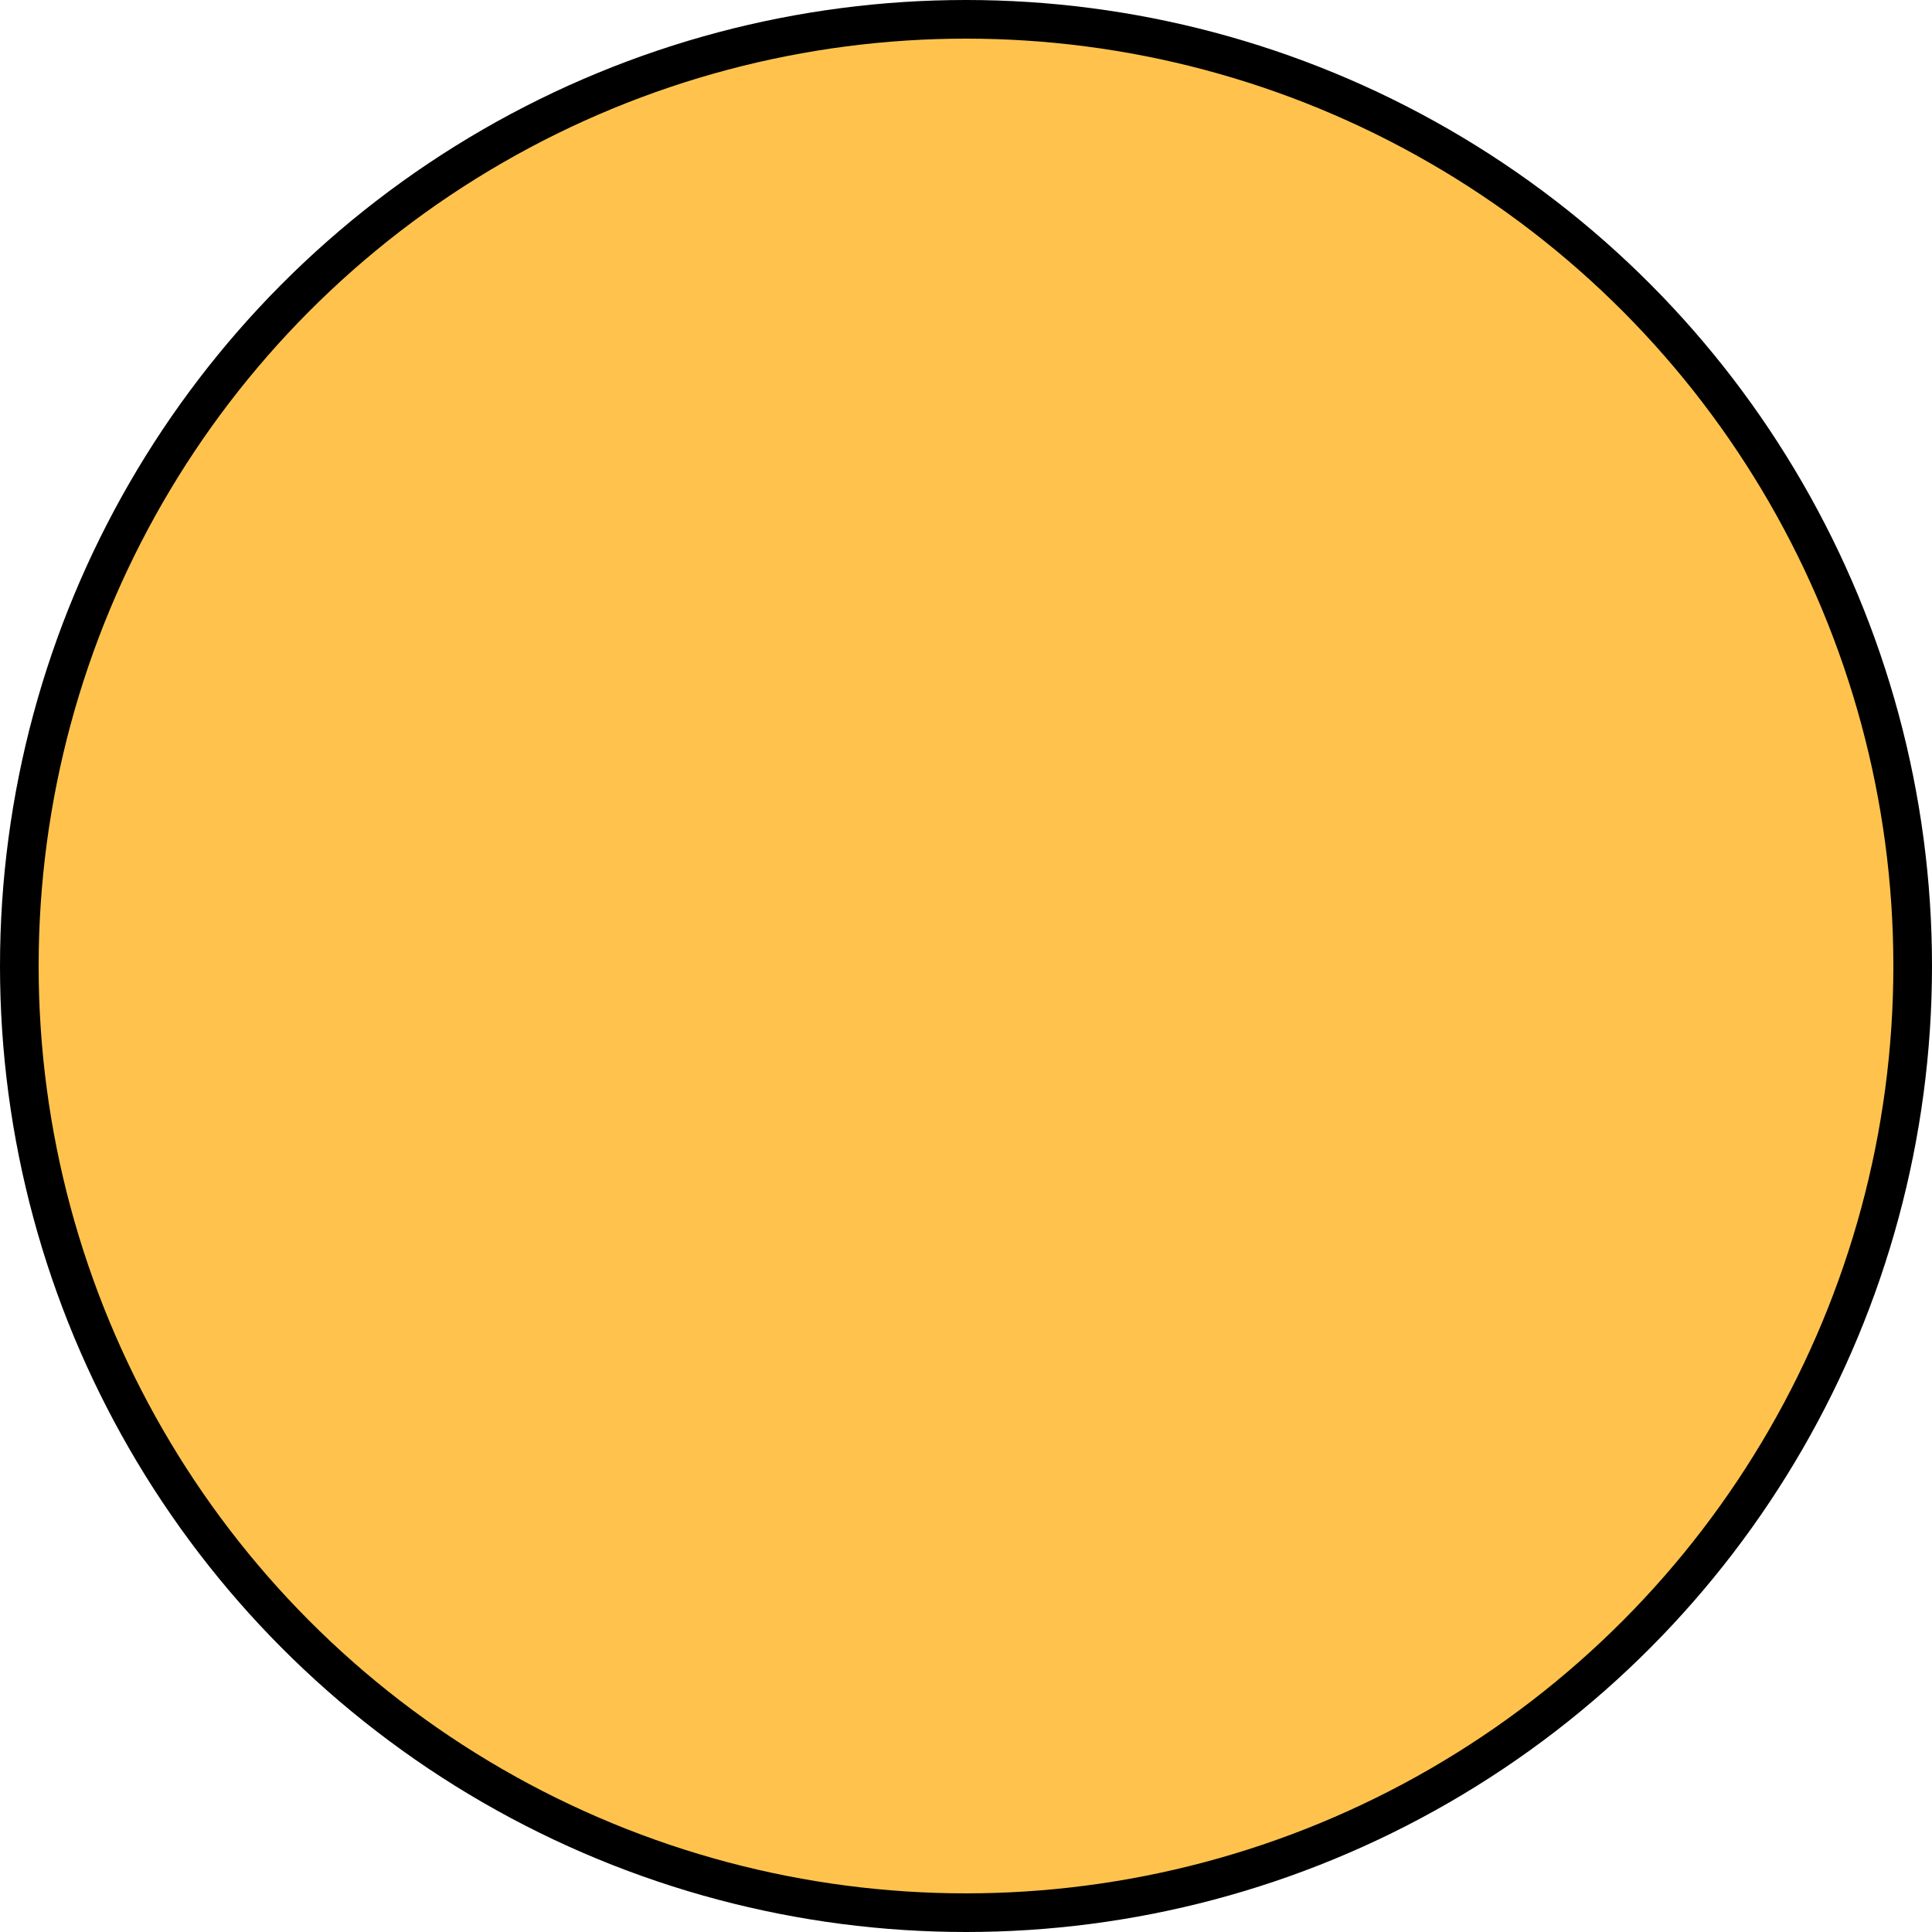 <svg xmlns="http://www.w3.org/2000/svg"
	 width="500px" height="500px"
	 viewBox="0 0 500 500" preserveAspectRatio="xMidYMid meet">
	<circle cx="250" cy="250" r="245"
			style="fill:#ffc34d;stroke:black;stroke-width:10px;"
	/>
</svg>
